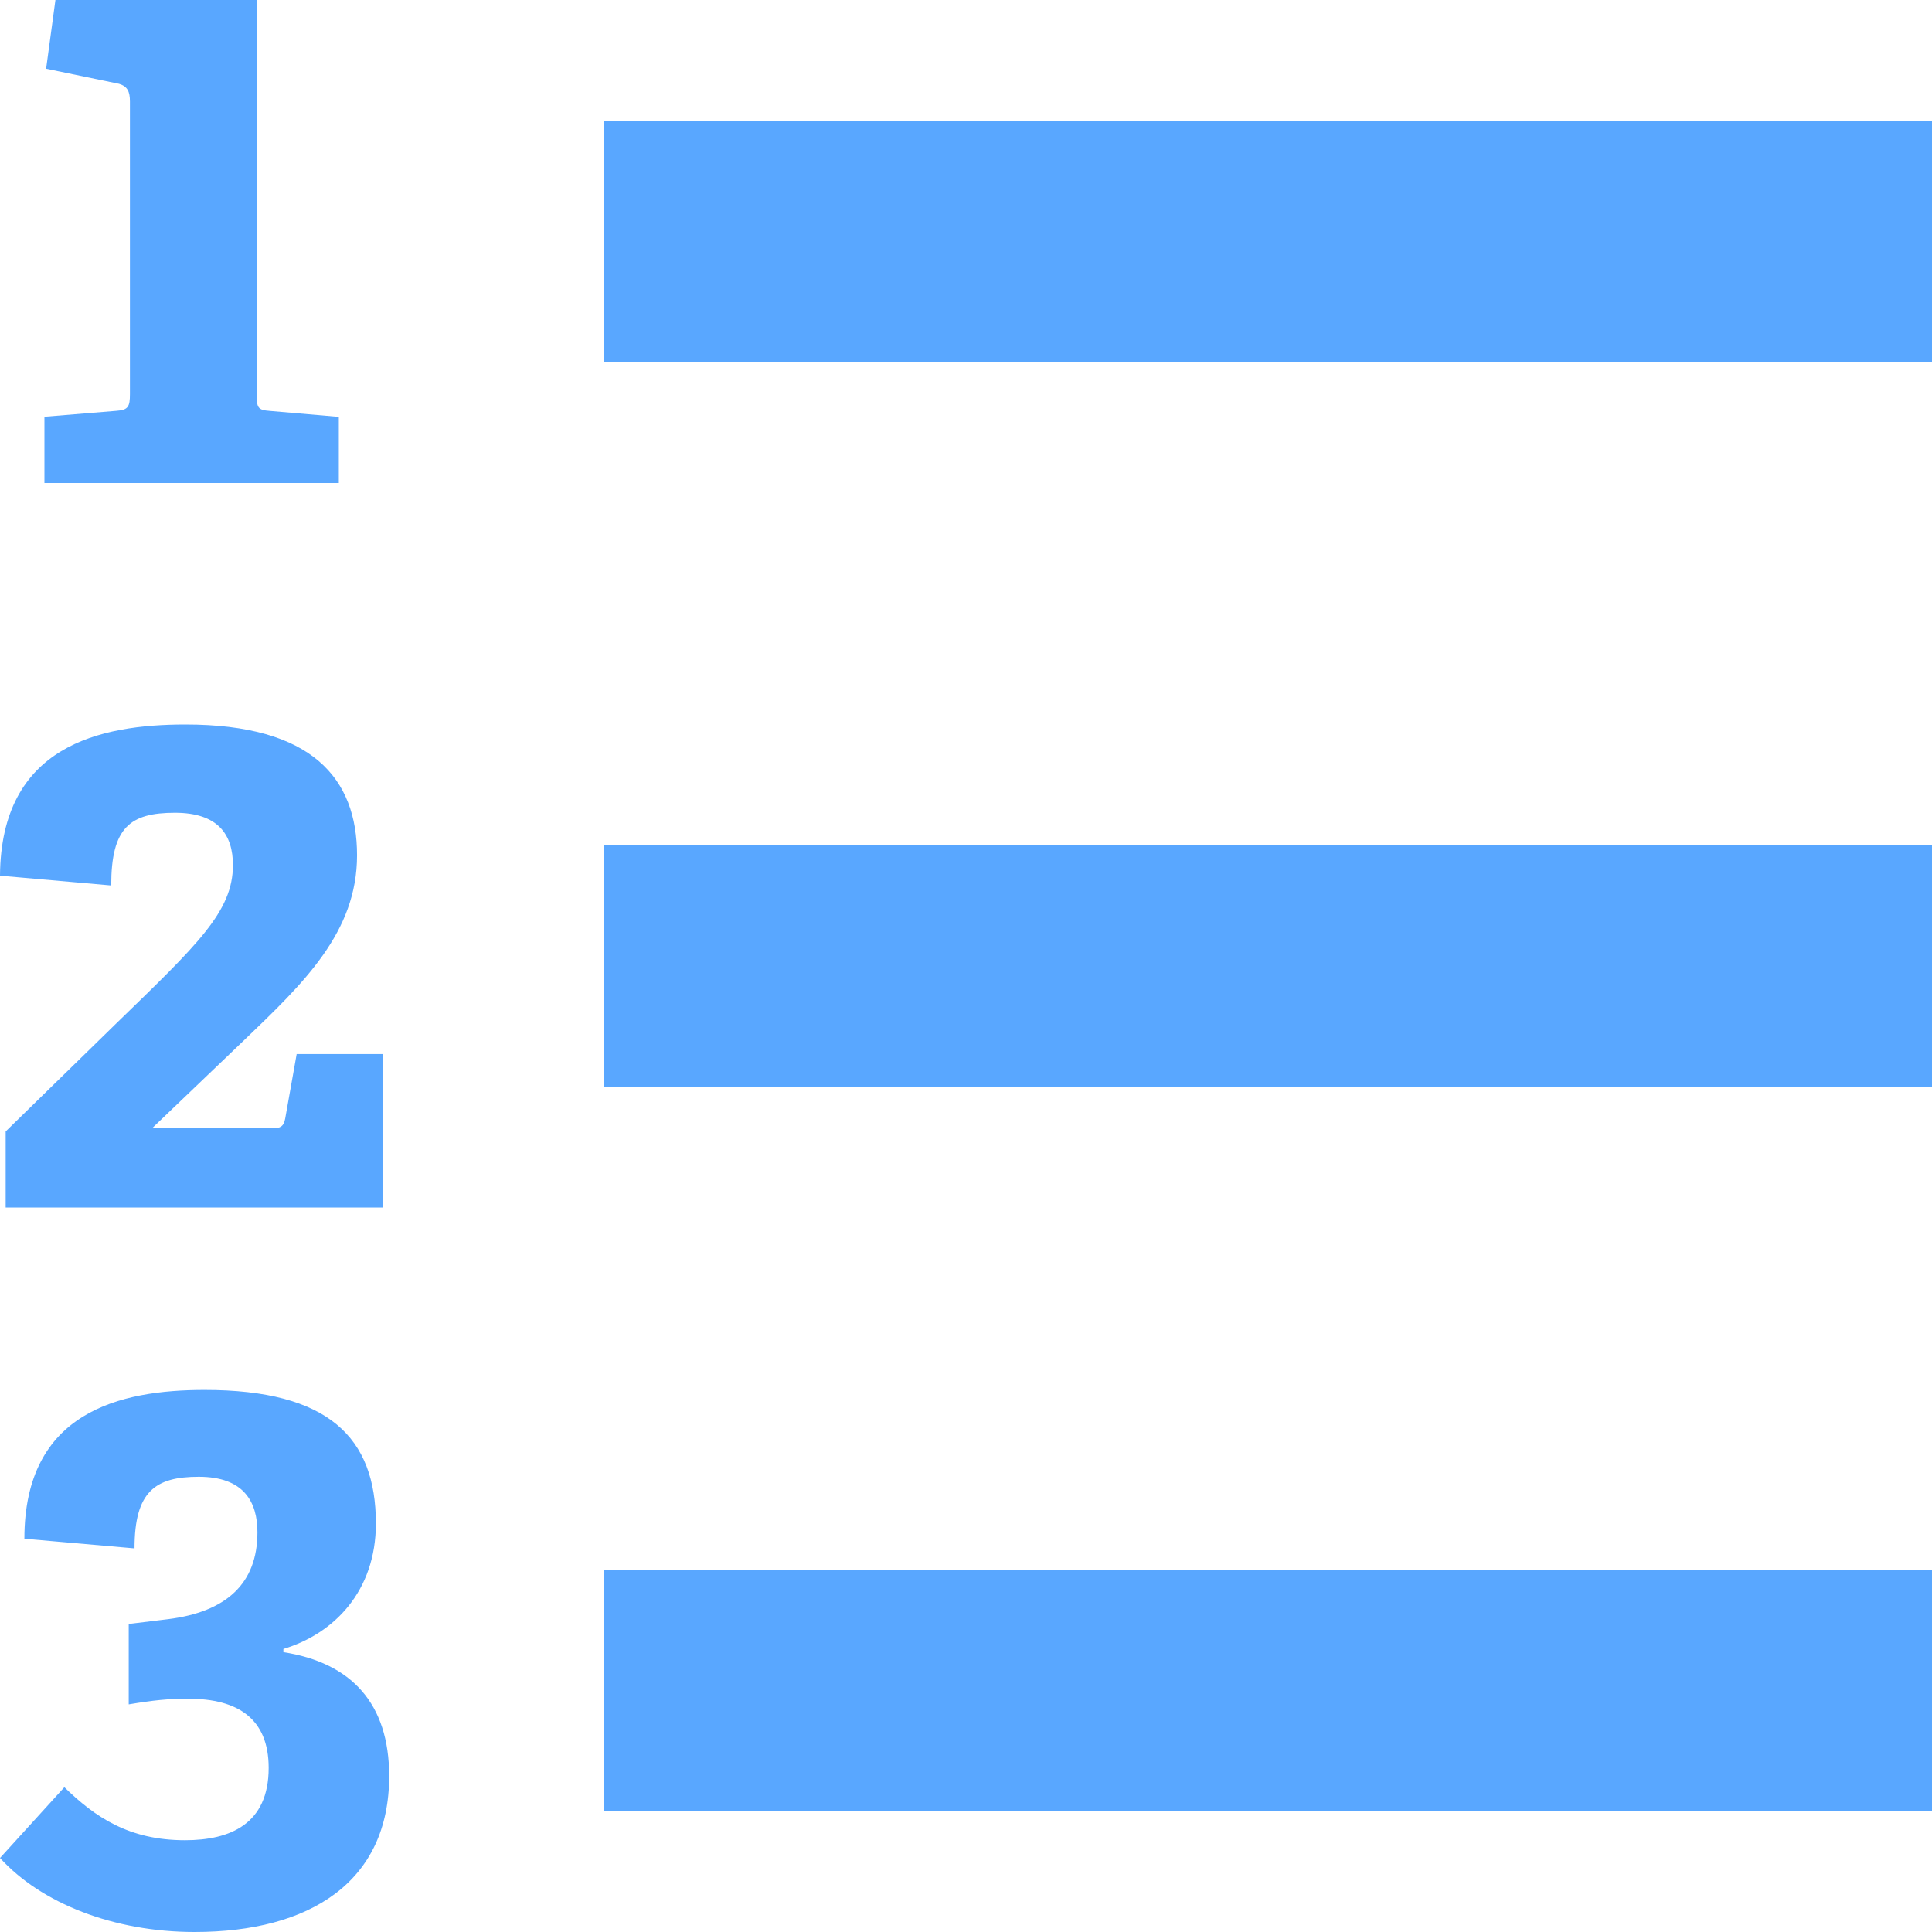 <?xml version="1.0" encoding="utf-8"?>
<!-- Generator: Adobe Illustrator 19.1.0, SVG Export Plug-In . SVG Version: 6.00 Build 0)  -->
<!DOCTYPE svg PUBLIC "-//W3C//DTD SVG 1.1//EN" "http://www.w3.org/Graphics/SVG/1.1/DTD/svg11.dtd">
<svg version="1.1" id="Layer_1" xmlns="http://www.w3.org/2000/svg" xmlns:xlink="http://www.w3.org/1999/xlink" x="0px" y="0px"
	 width="16px" height="16px" viewBox="0 0 16 16" enable-background="new 0 0 16 16" xml:space="preserve">
<rect x="5" y="1" fill="#59A7FF" width="11" height="2"/>
<rect x="5" y="7" fill="#59A7FF" width="11" height="2"/>
<rect x="5" y="13" fill="#59A7FF" width="11" height="2"/>
<path data-color="color-2" fill="#59A7FF" d="M0.368,4V3.451l0.597-0.049c0.097-0.007,0.111-0.035,0.111-0.139V0.84
	c0-0.083-0.021-0.125-0.09-0.146L0.382,0.569L0.459,0h1.667v3.264c0,0.111,0.007,0.132,0.111,0.139
	l0.569,0.049V4H0.368z"/>
<path data-color="color-2" fill="#59A7FF" d="M0.047,10V9.37l0.907-0.886c0.683-0.663,0.975-0.934,0.975-1.32
	c0-0.251-0.122-0.433-0.48-0.433c-0.373,0-0.528,0.122-0.528,0.602L0,7.252
	C0.007,6.176,0.826,6,1.536,6c1.049,0,1.421,0.447,1.421,1.083c0,0.637-0.44,1.056-0.934,1.53
	L1.259,9.344h0.995c0.068,0,0.095-0.014,0.108-0.081l0.095-0.534h0.717V10H0.047z"/>
<path data-color="color-2" fill="#59A7FF" d="M2.344,13.682c0.566,0.087,0.879,0.426,0.879,1.026
	C3.224,15.587,2.564,16,1.612,16C0.939,16,0.34,15.761,0,15.387l0.533-0.586
	c0.253,0.246,0.533,0.439,0.999,0.439c0.373,0,0.693-0.133,0.693-0.599
	c0-0.406-0.253-0.573-0.666-0.573c-0.167,0-0.293,0.013-0.493,0.047v-0.666l0.327-0.04
	c0.479-0.06,0.739-0.293,0.739-0.719c0-0.253-0.113-0.46-0.486-0.46
	c-0.359,0-0.532,0.12-0.532,0.593l-0.912-0.08c0-1.052,0.793-1.232,1.492-1.232
	c1.026,0,1.419,0.393,1.419,1.106c0,0.56-0.346,0.912-0.766,1.039V13.682z"/>
</svg>
